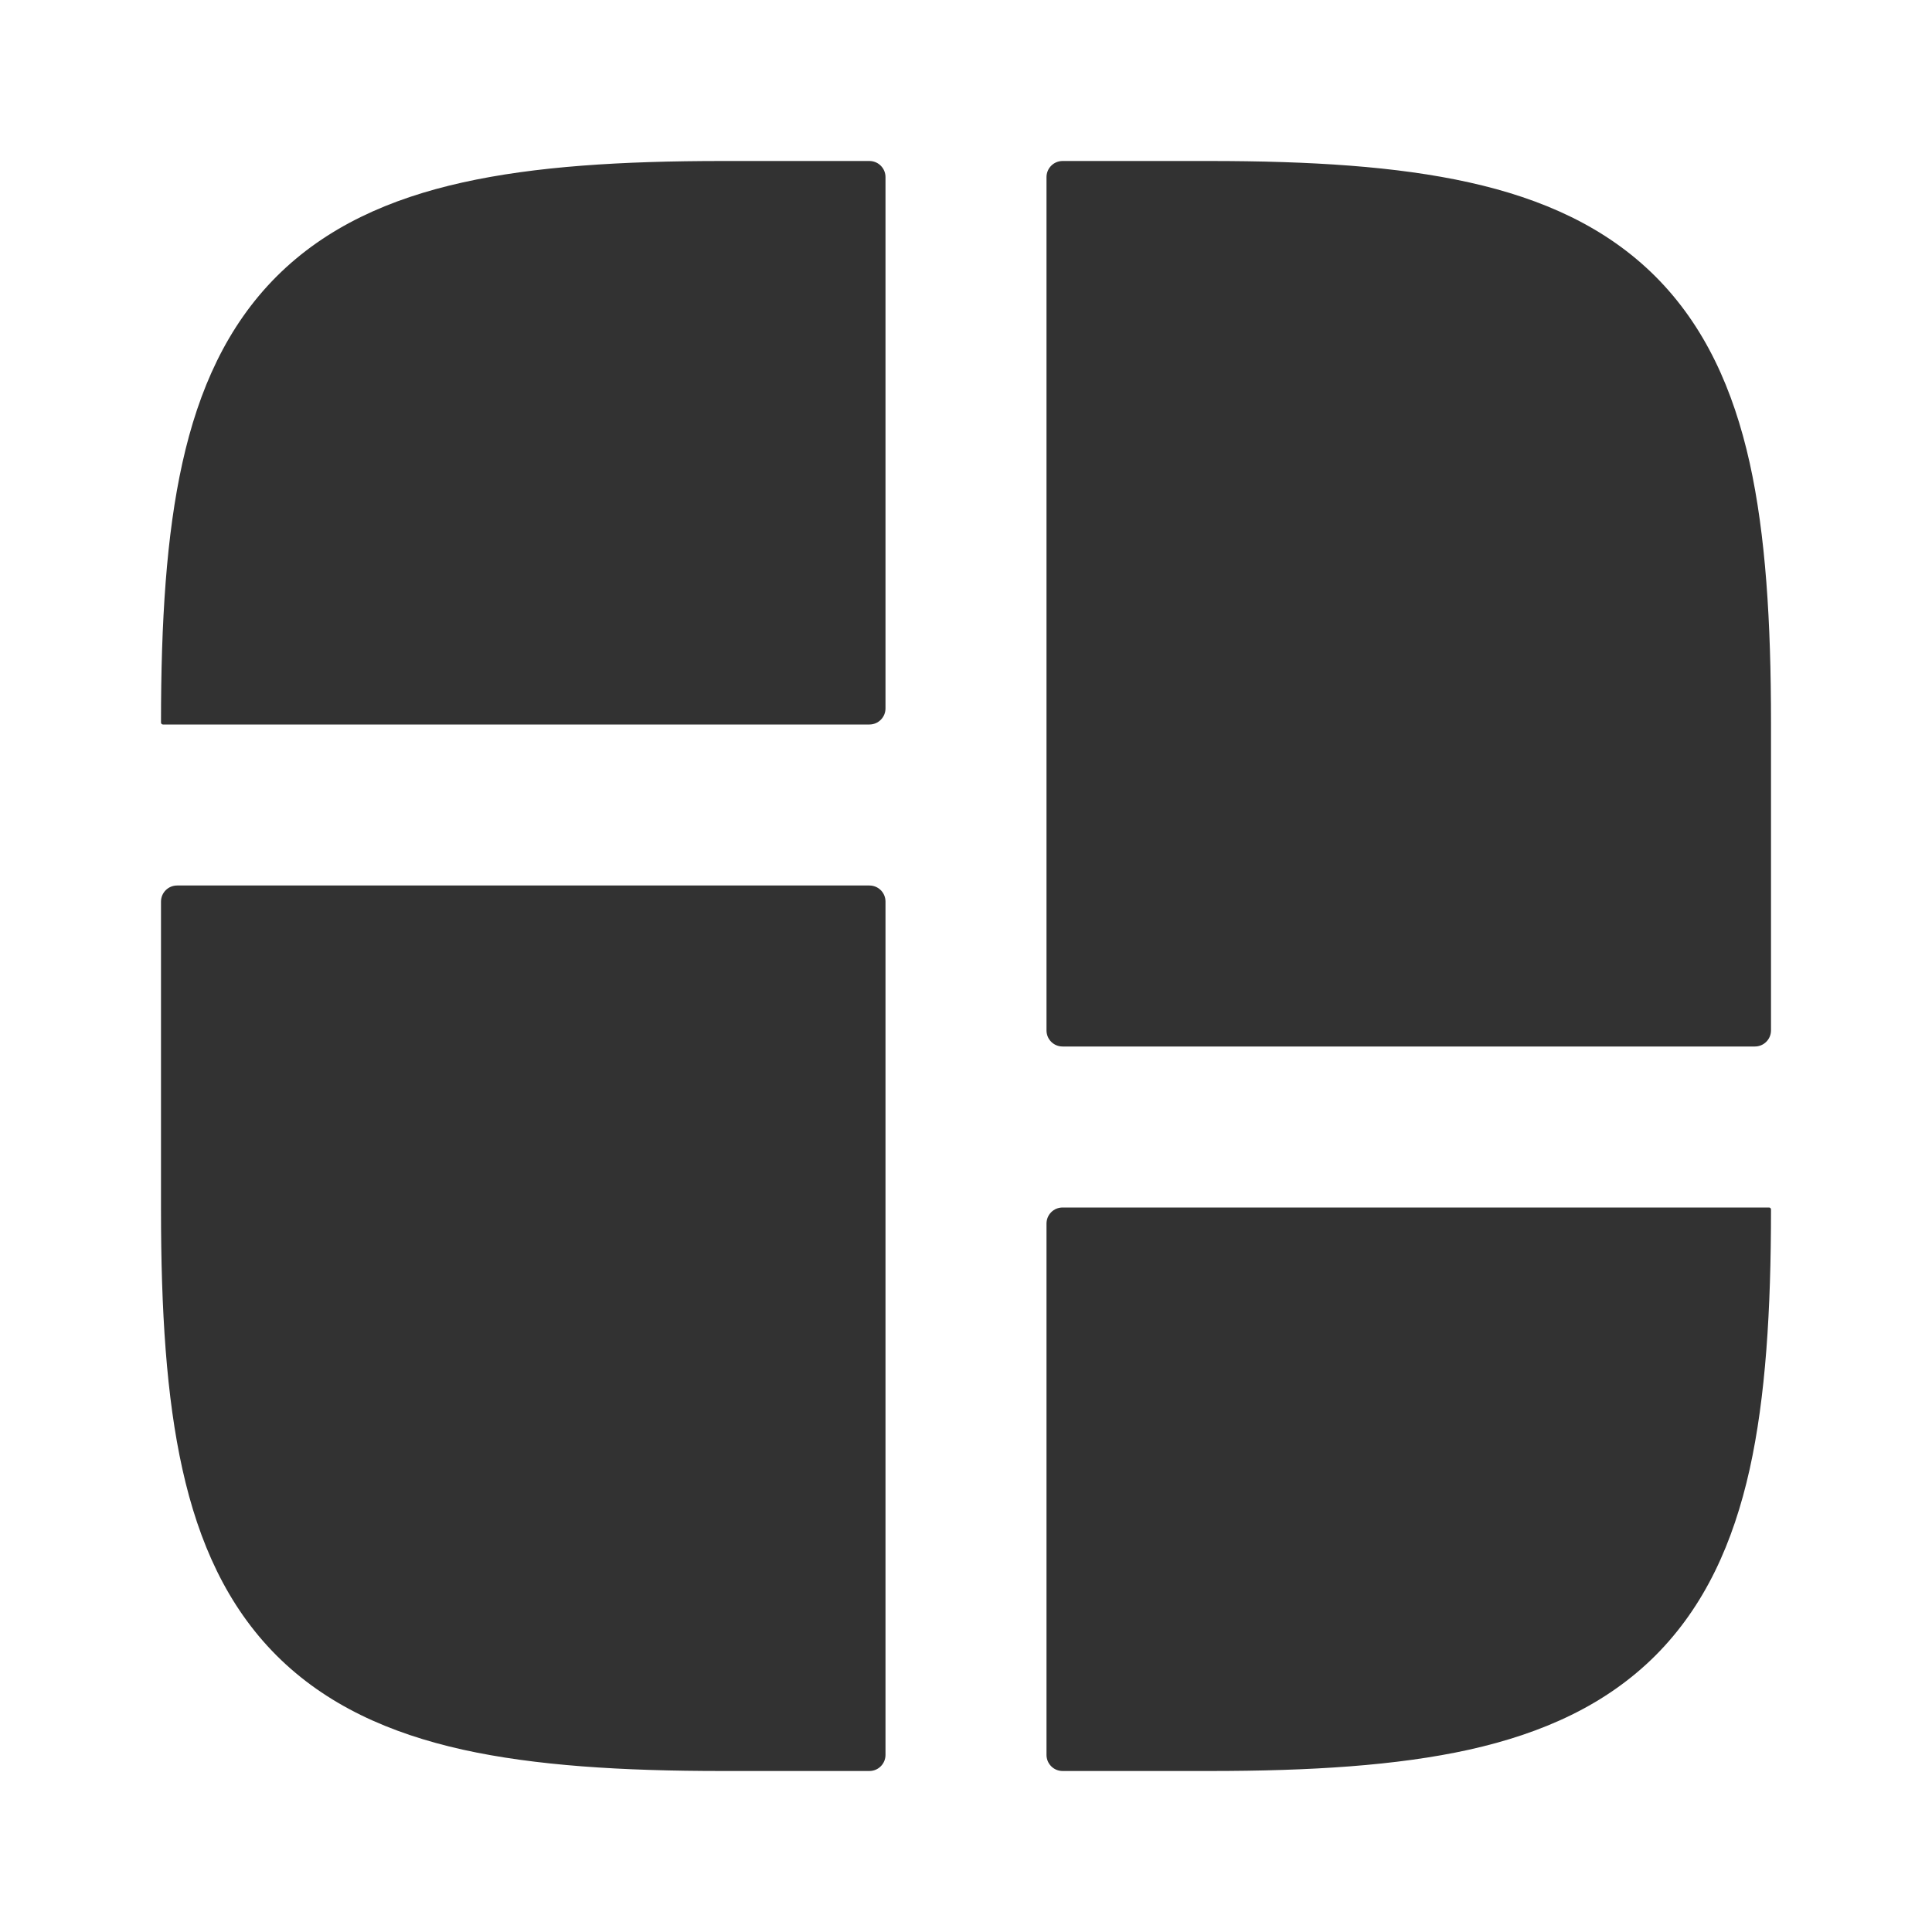 <svg width="24" height="24" viewBox="0 0 24 24" fill="none" xmlns="http://www.w3.org/2000/svg">
<rect width="24" height="24" fill="white"/>
<path d="M13.2 15C13.089 15 13 15.089 13 15.2V21.8C13 21.91 13.089 22 13.2 22H15.024C16.277 22 17.352 21.934 18.251 21.735C19.161 21.532 19.949 21.18 20.565 20.565C21.18 19.949 21.532 19.161 21.735 18.251C21.934 17.352 22 16.277 22 15.024C22 15.011 21.989 15 21.976 15H13.2Z" fill="#323232"/>
<path d="M2 15.024V11.2C2 11.089 2.09 11 2.2 11H10.8C10.911 11 11 11.089 11 11.2V21.8C11 21.91 10.911 22 10.8 22H8.976C7.723 22 6.648 21.934 5.749 21.735C4.839 21.532 4.051 21.18 3.435 20.565C2.82 19.949 2.468 19.161 2.266 18.251C2.066 17.352 2 16.277 2 15.024Z" fill="#323232"/>
<path d="M22 12.8C22 12.911 21.91 13 21.8 13H13.2C13.089 13 13 12.911 13 12.8V2.2C13 2.09 13.089 2 13.2 2H15.024C16.277 2 17.352 2.066 18.251 2.266C19.161 2.468 19.949 2.82 20.565 3.435C21.18 4.051 21.532 4.839 21.735 5.749C21.934 6.648 22 7.723 22 8.976V12.8Z" fill="#323232"/>
<path d="M11 2.2C11 2.09 10.911 2 10.8 2H8.976C7.723 2 6.648 2.066 5.749 2.266C4.839 2.468 4.051 2.82 3.435 3.435C2.82 4.051 2.468 4.839 2.266 5.749C2.066 6.648 2 7.723 2 8.976C2 8.989 2.011 9 2.024 9H10.8C10.911 9 11 8.91 11 8.8V2.2Z" fill="#323232"/>
</svg>
